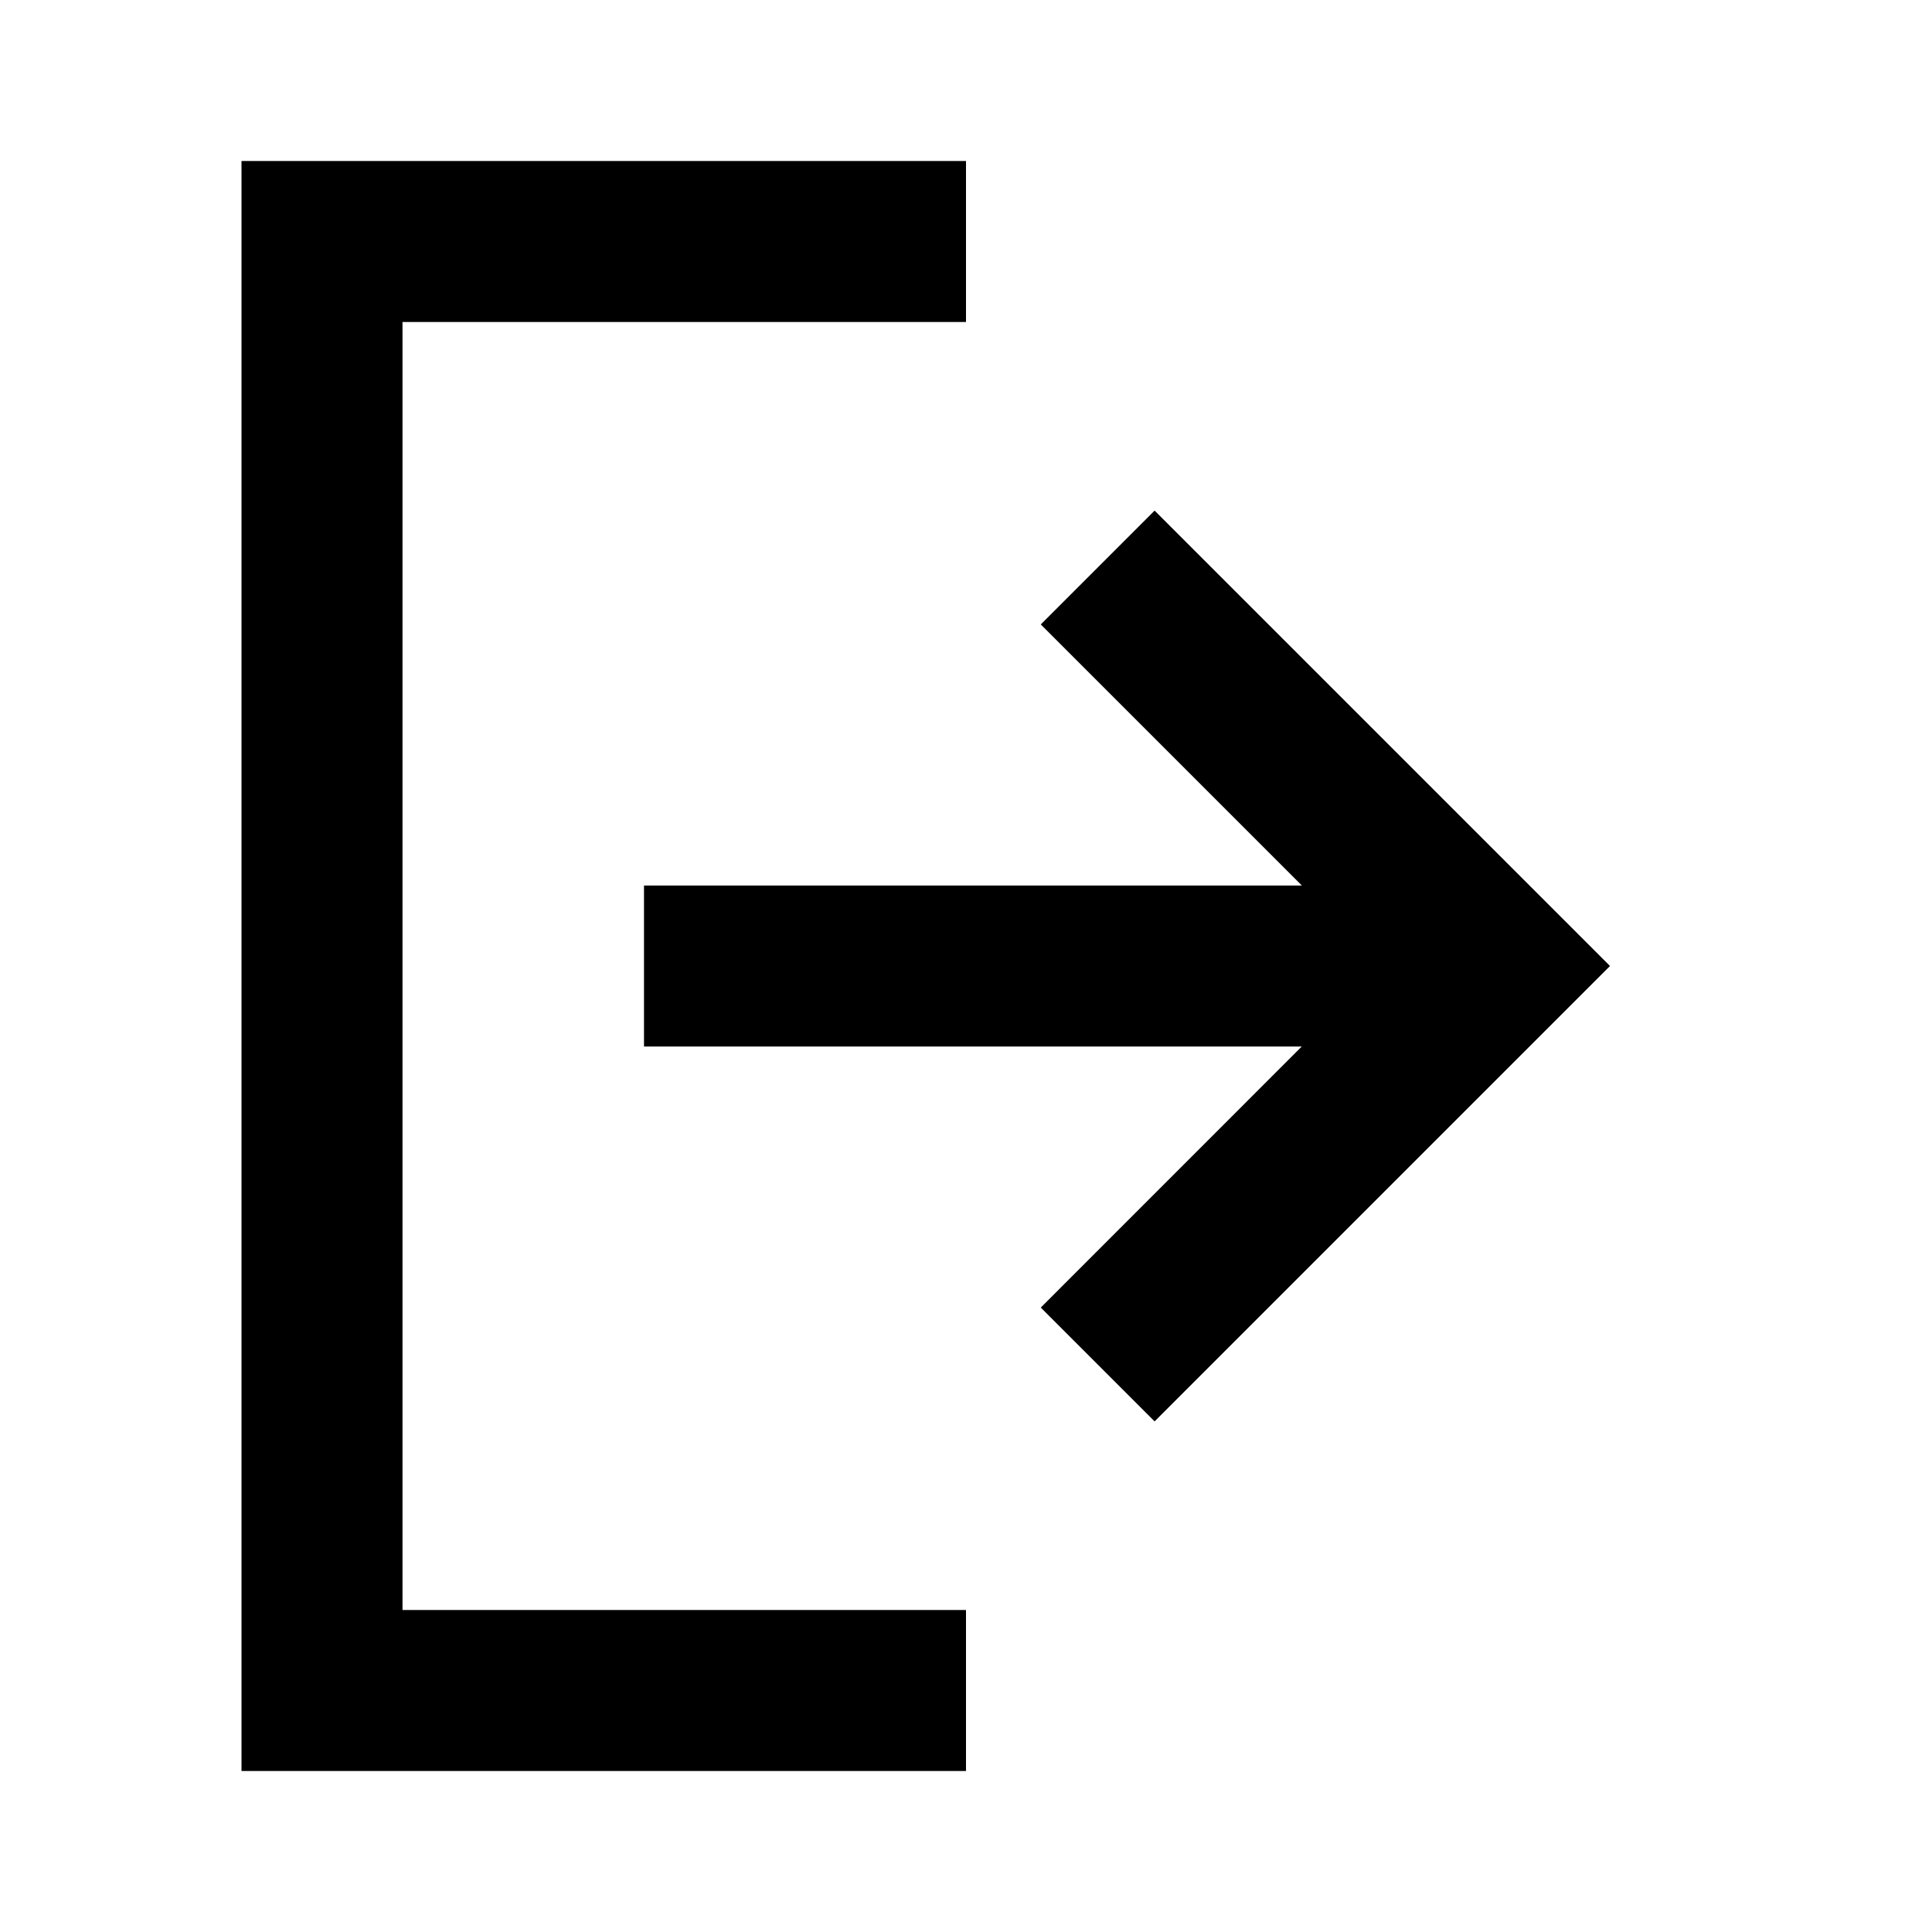 <svg viewBox="0 0 24 24" focusable="false" width="24" height="24" aria-hidden="true" class="svg-icon" xmlns="http://www.w3.org/2000/svg"><path d="M12 22H3V2h9v2H5v16h7v2z"></path><path d="m16.172 11-3.243-3.243 1.414-1.414 5.657 5.657-5.657 5.657-1.414-1.414L16.171 13H8v-2h8.172z"></path></svg>